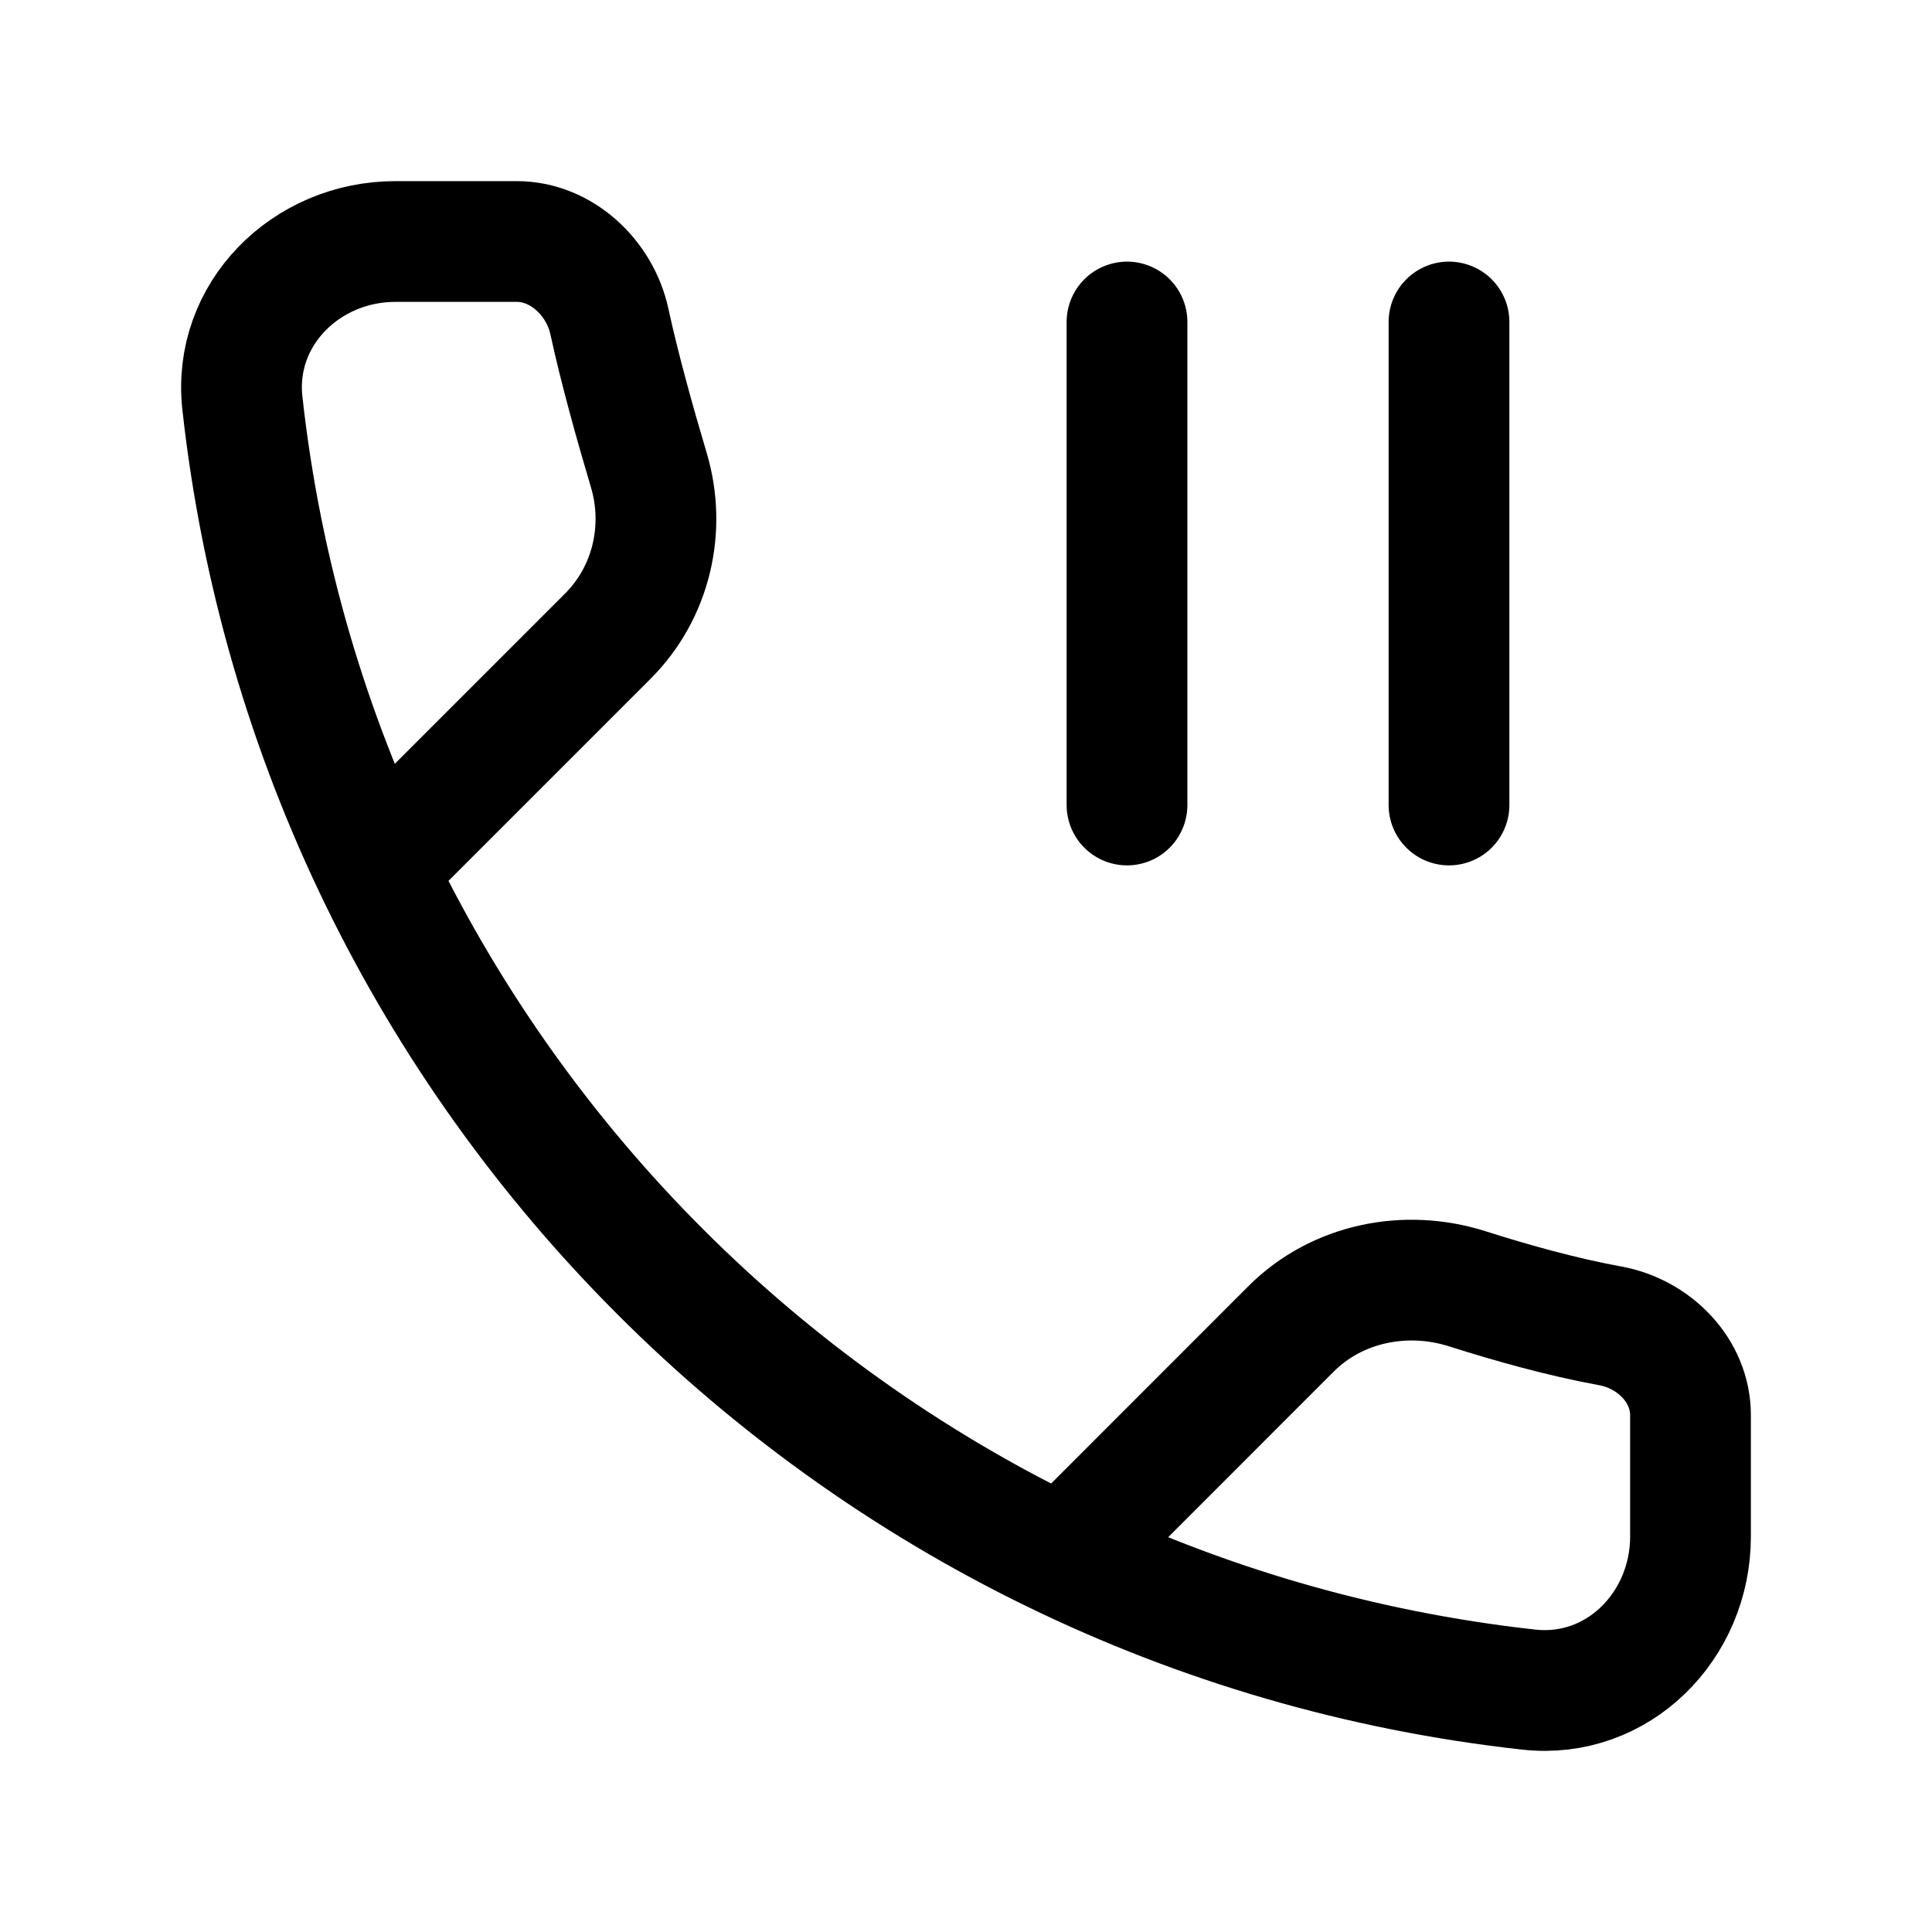 <svg viewBox="0 0 24 24" fill="none" xmlns="http://www.w3.org/2000/svg"><path d="M4.912 10.541L7.552 7.901C8.091 7.362 8.277 6.566 8.059 5.837C7.889 5.266 7.697 4.58 7.57 3.993C7.452 3.45 6.975 3 6.42 3H4.912C3.801 3 2.889 3.904 3.011 5.008C3.937 13.4 10.6 20.063 18.992 20.989C20.096 21.111 21 20.199 21 19.088V17.58C21 17.025 20.548 16.569 20.002 16.47C19.399 16.36 18.761 16.18 18.228 16.01C17.461 15.766 16.609 15.938 16.04 16.506L13.459 19.088" stroke="currentColor" stroke-width="1.5" stroke-linecap="round" stroke-linejoin="round"/><path d="M14 4V10M18 4V10" stroke="currentColor" stroke-width="1.5" stroke-linecap="round" stroke-linejoin="round"/></svg>